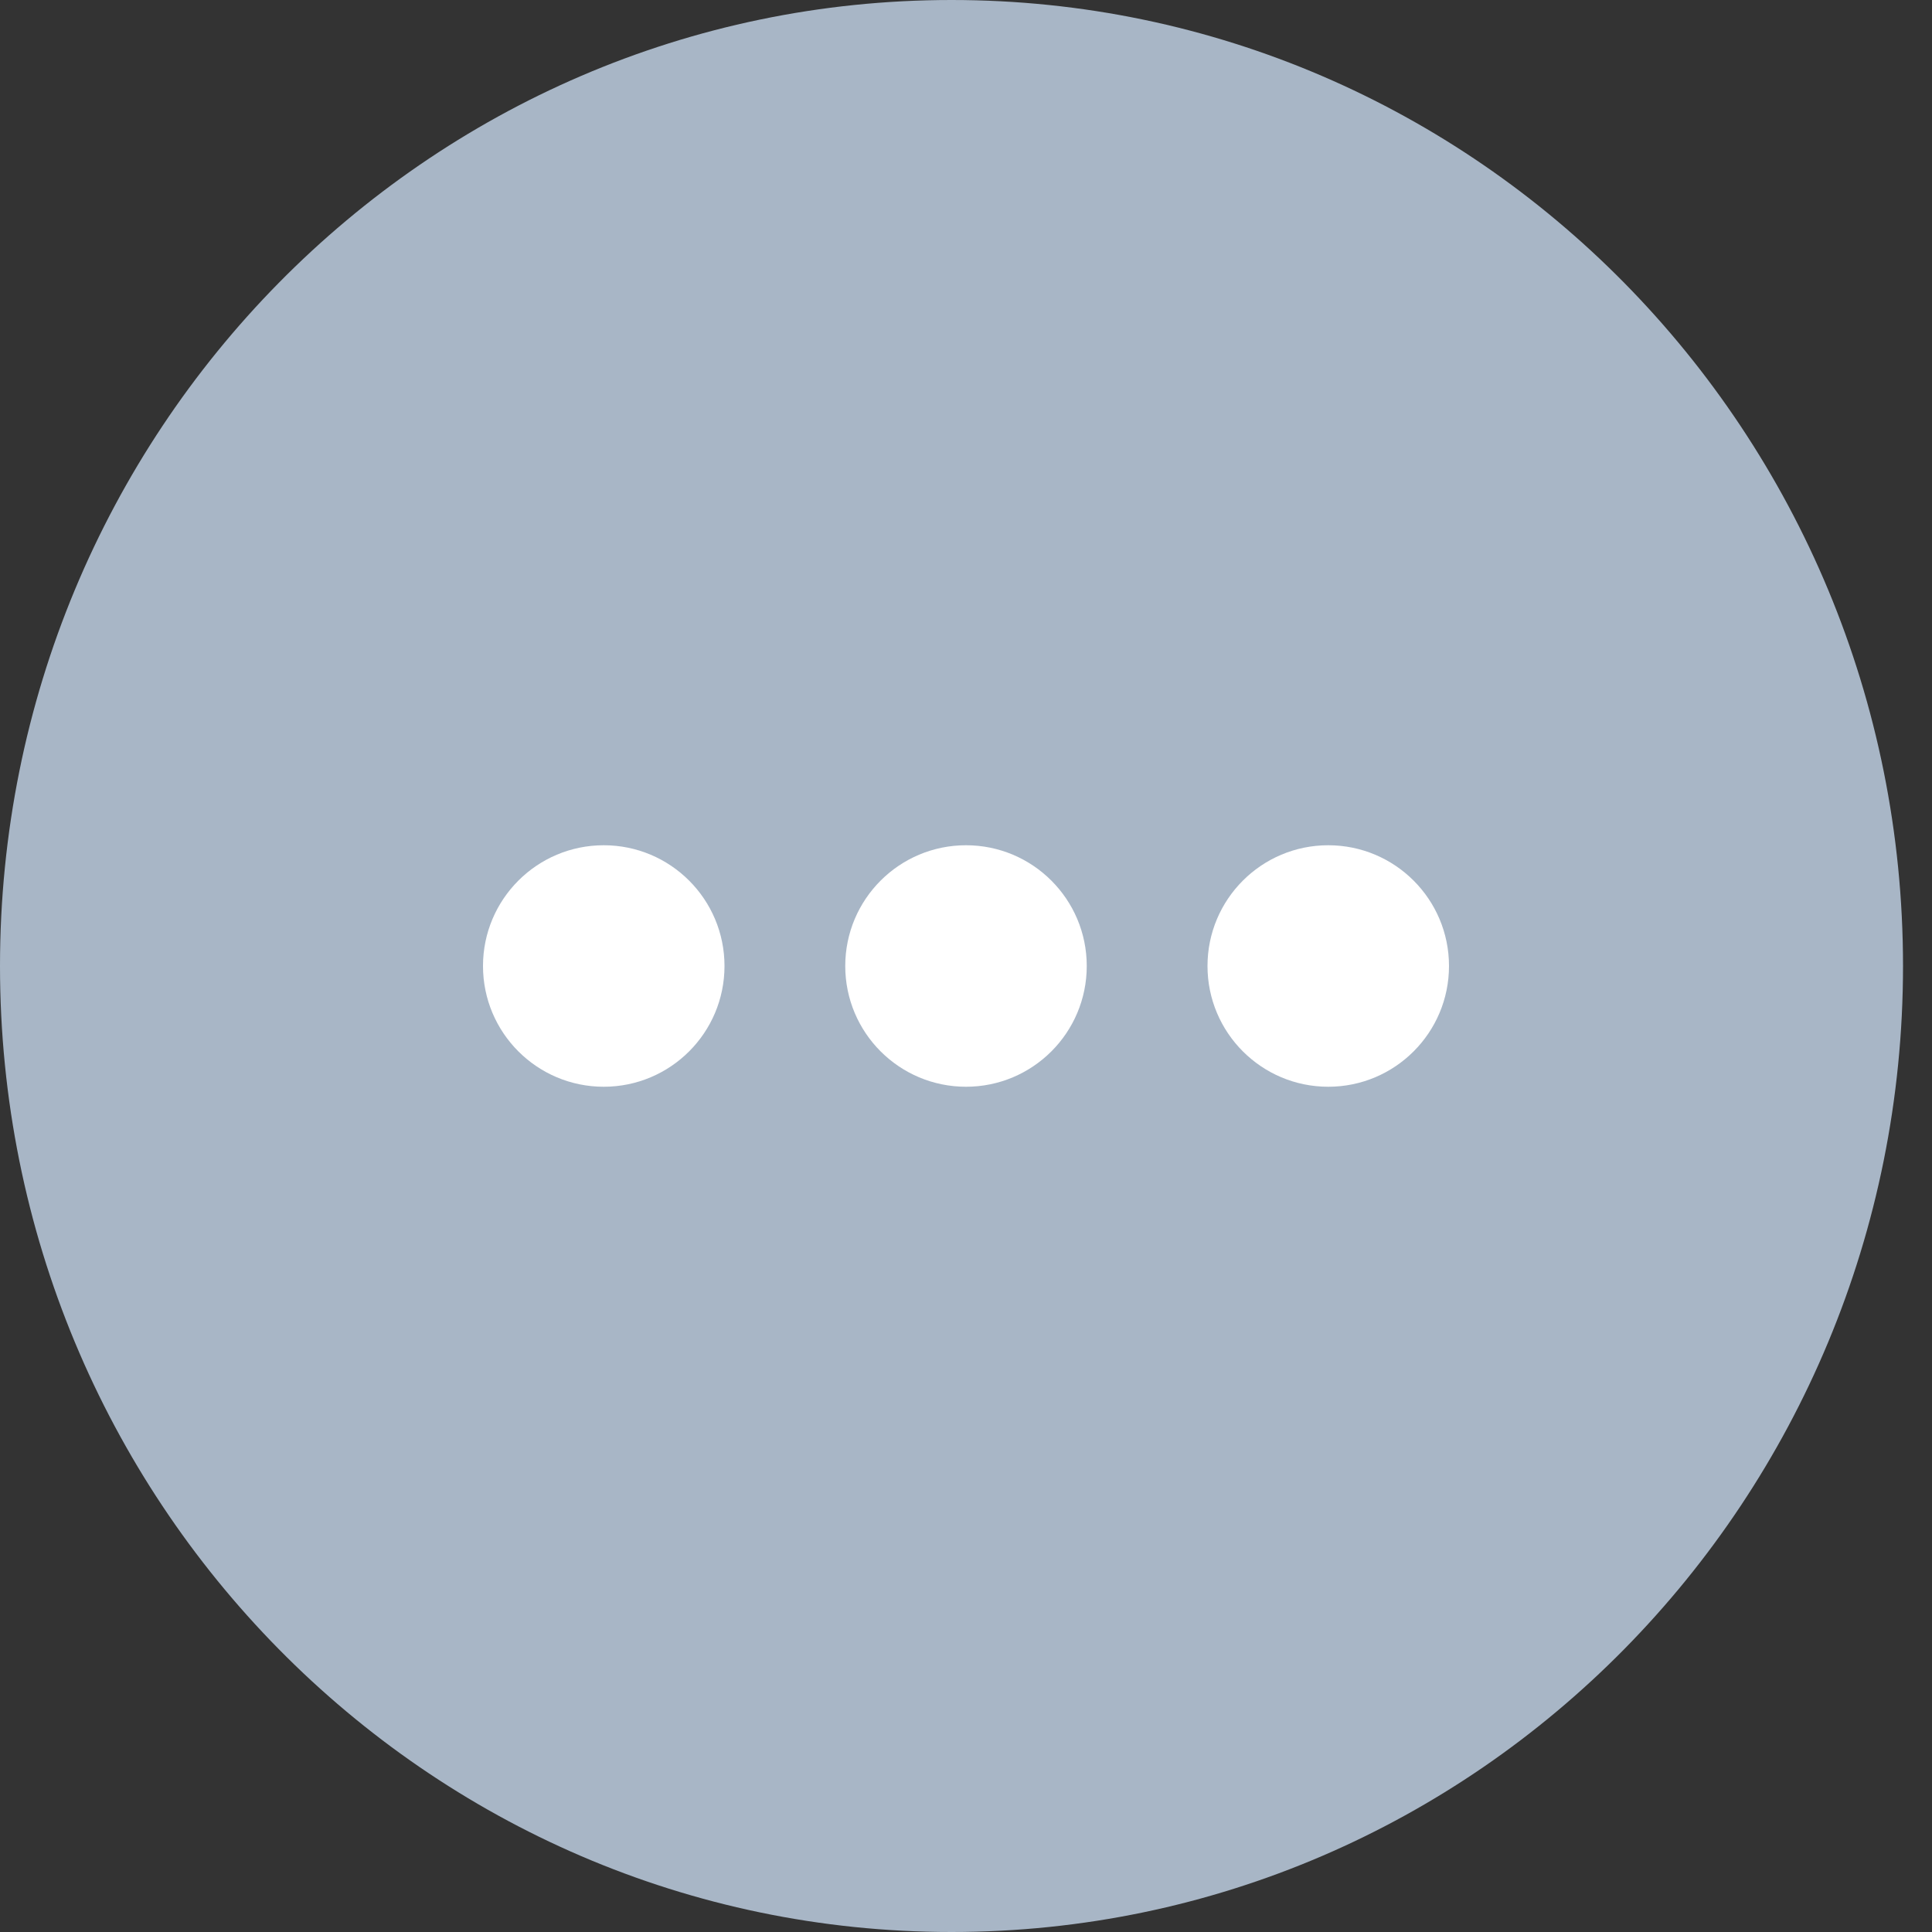 <svg width="16" height="16" fill="none" xmlns="http://www.w3.org/2000/svg"><rect width="100%" height="100%" fill="#333333" stroke="none"/><path d="M7.88 16c4.352 0 7.88-3.582 7.88-8s-3.528-8-7.88-8S0 3.582 0 8s3.528 8 7.88 8z" fill="#A8B6C6"/><circle cx="5" cy="8" r="1" fill="#fff"/><circle cx="8" cy="8" r="1" fill="#fff"/><circle cx="11" cy="8" r="1" fill="#fff"/></svg>
